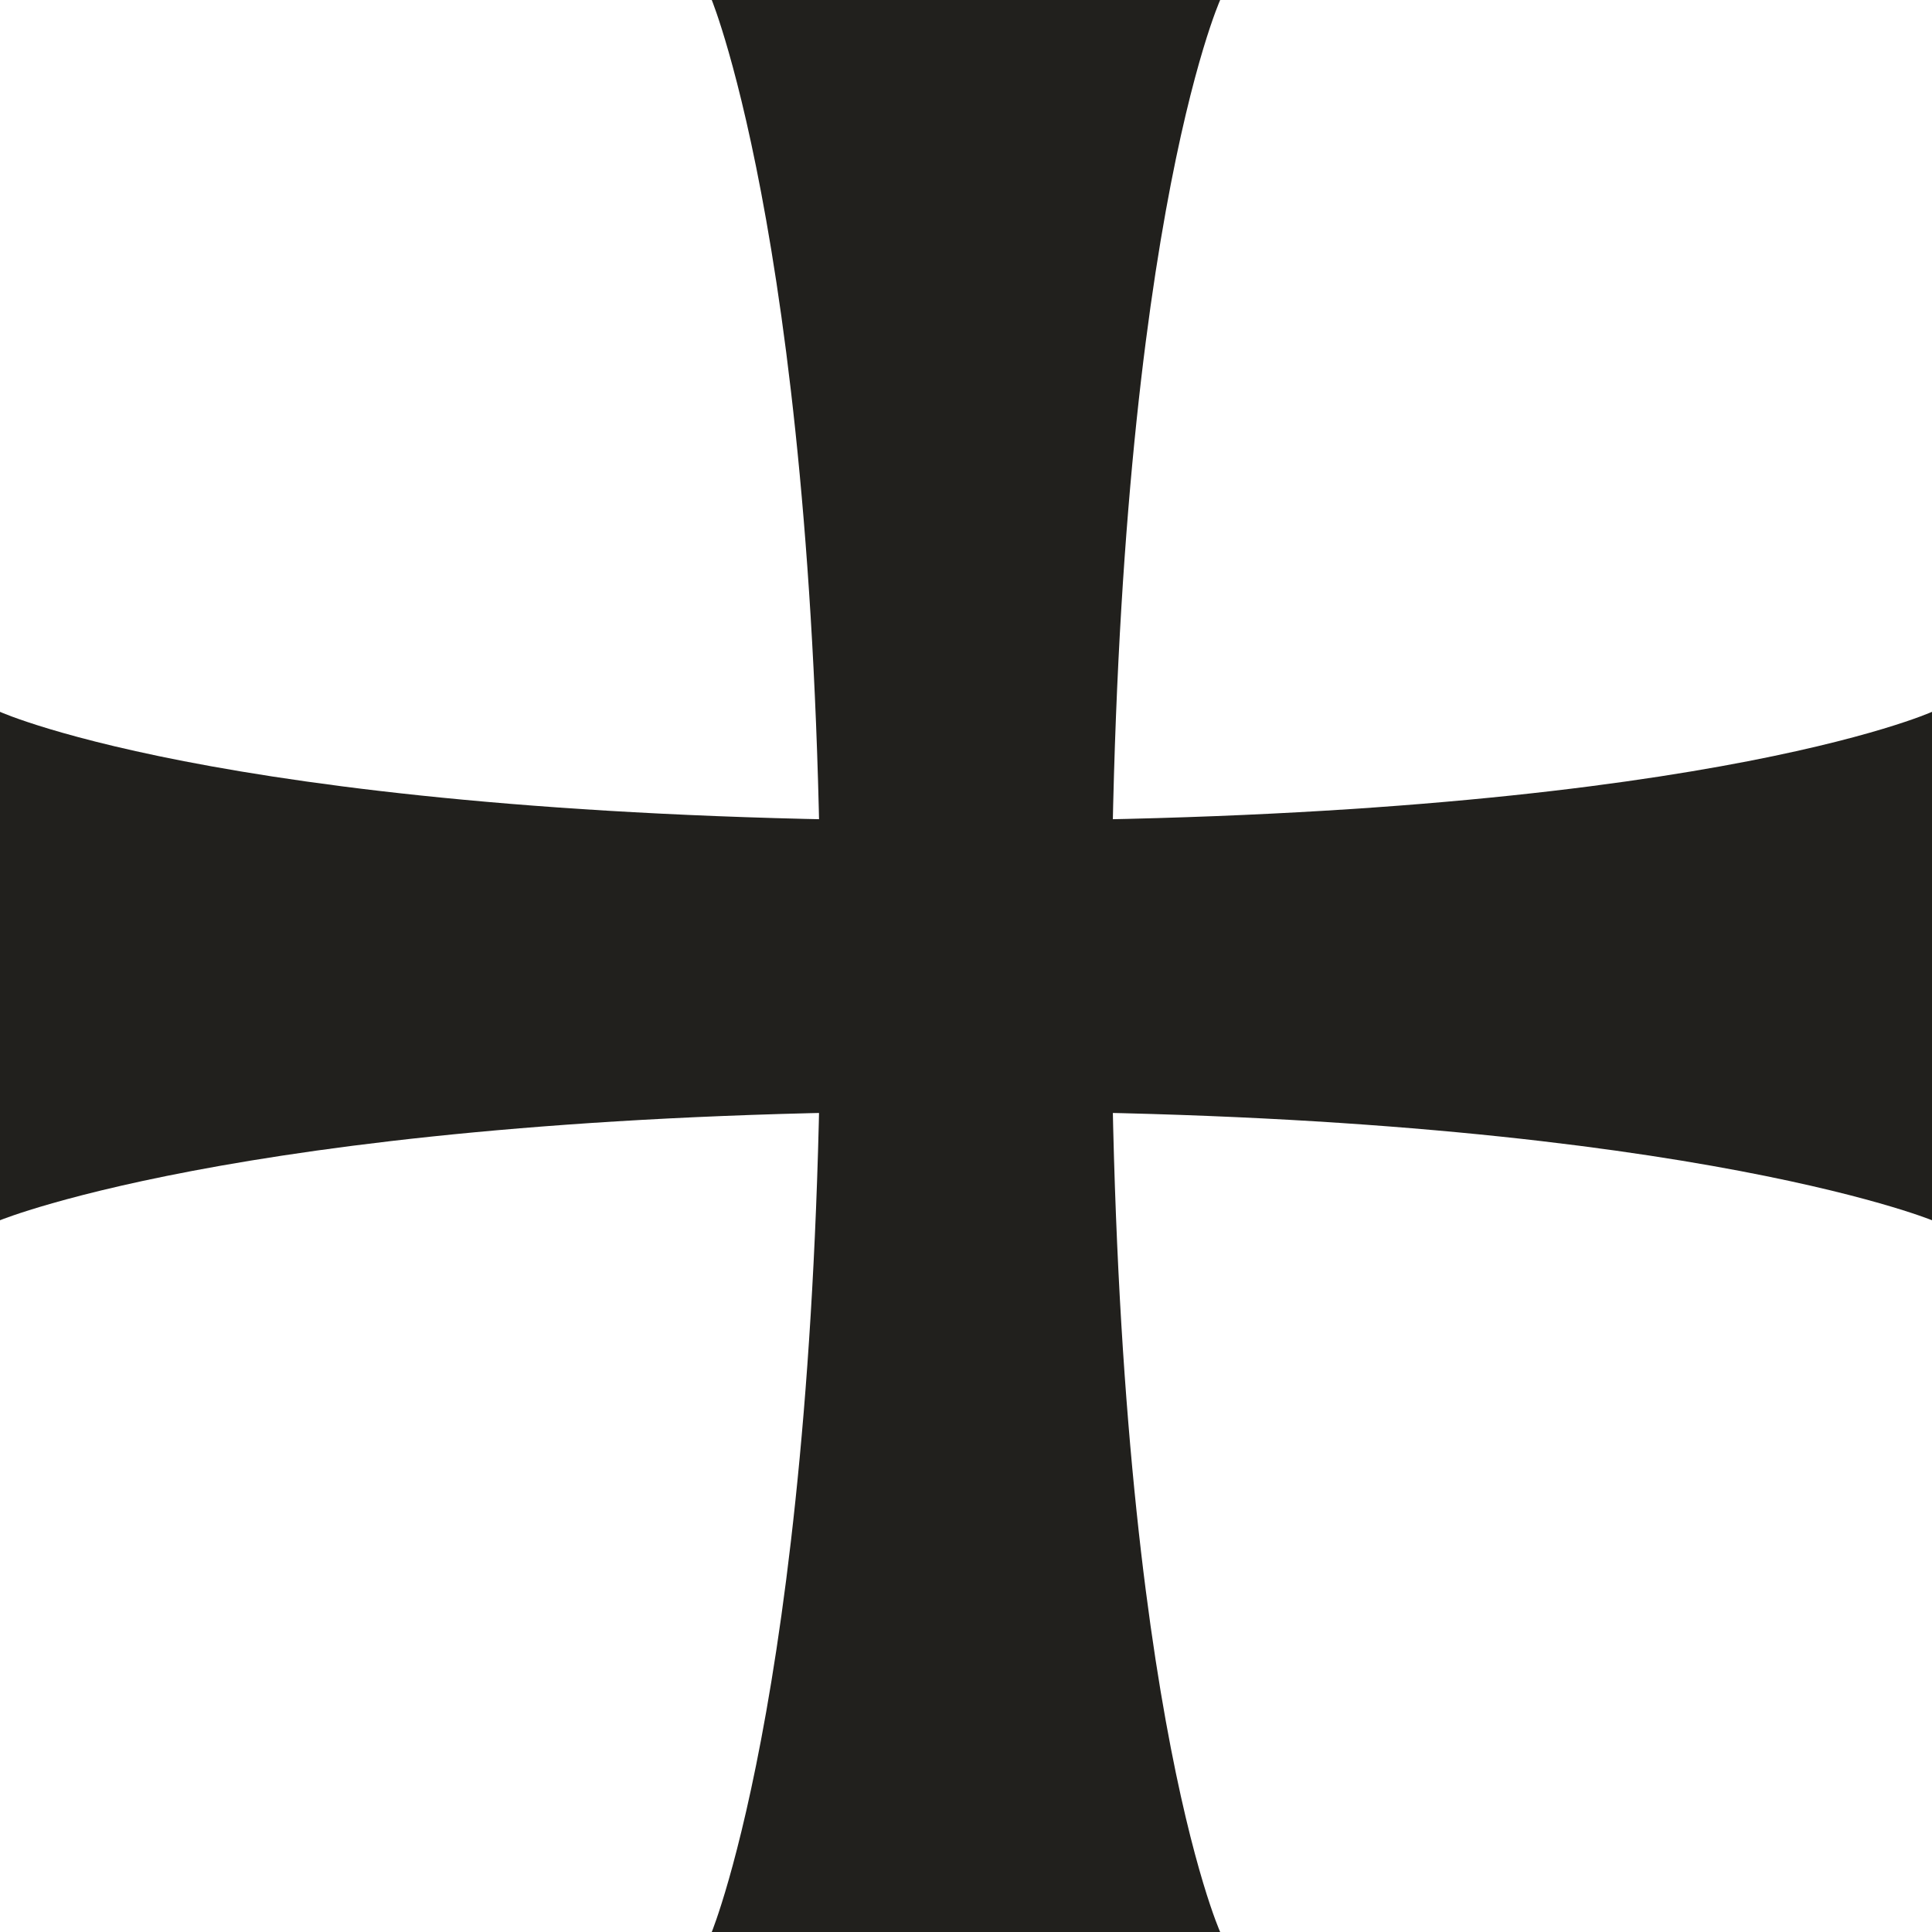 <svg width="25" height="25" viewBox="0 0 25 25" fill="none" xmlns="http://www.w3.org/2000/svg">
<path d="M9.21 0H15.789C15.789 0 14.38 3.125 14.38 12.5C14.38 21.875 15.789 25 15.789 25H9.21C9.21 25 10.62 21.562 10.62 12.5C10.62 3.438 9.21 0 9.21 0Z" fill="#21201D"/>
<path d="M0 15.79L-2.87575e-07 9.211C-2.87575e-07 9.211 3.125 10.621 12.5 10.621C21.875 10.621 25 9.211 25 9.211L25 15.79C25 15.79 21.562 14.38 12.5 14.38C3.438 14.38 0 15.79 0 15.79Z" fill="#21201D"/>
</svg>
